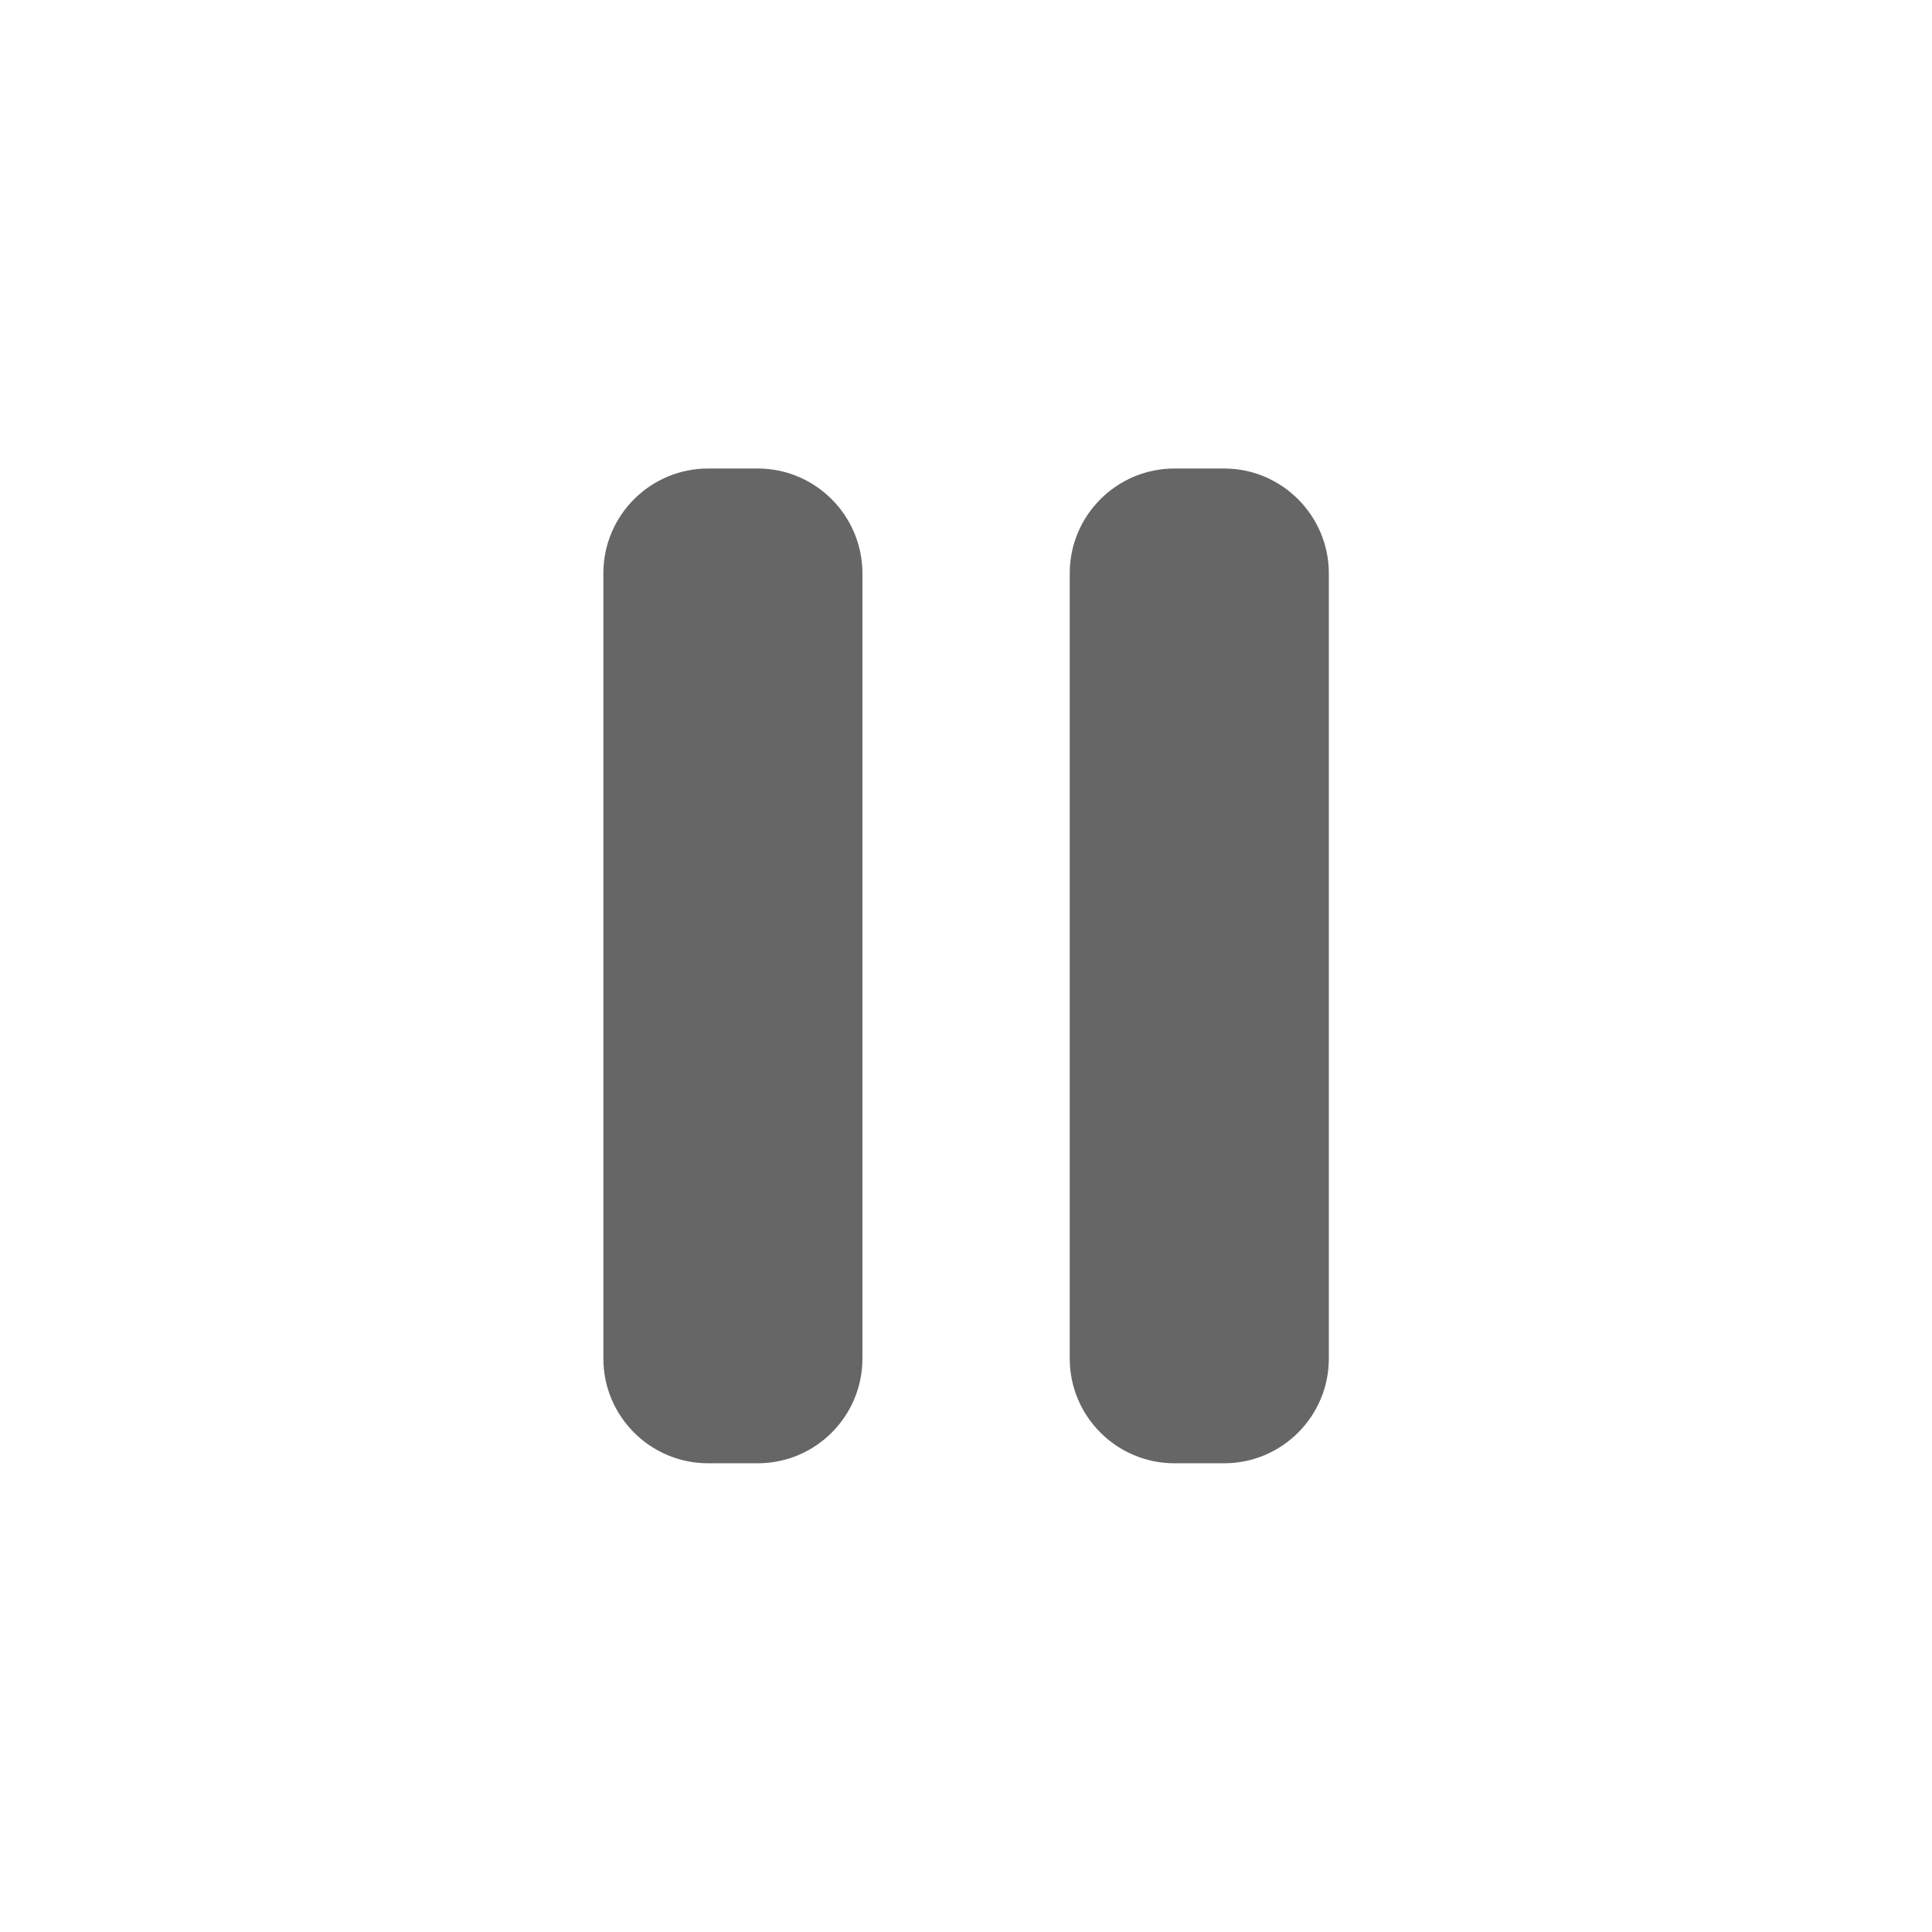 <svg width="36" height="36" viewBox="0 0 36 36" fill="none" xmlns="http://www.w3.org/2000/svg">
<path d="M14.119 8.73H13.194C12.118 8.73 11.243 9.605 11.243 10.681V25.315C11.243 26.392 12.118 27.266 13.194 27.266H14.119C15.196 27.266 16.07 26.392 16.07 25.315V10.685C16.07 9.608 15.196 8.73 14.119 8.73Z" fill="#666666"/>
<path d="M22.81 8.73H21.884C20.808 8.73 19.933 9.605 19.933 10.681V25.315C19.933 26.392 20.808 27.266 21.884 27.266H22.81C23.886 27.266 24.761 26.392 24.761 25.315V10.685C24.761 9.608 23.886 8.73 22.81 8.73Z" fill="#666666"/>
</svg>
